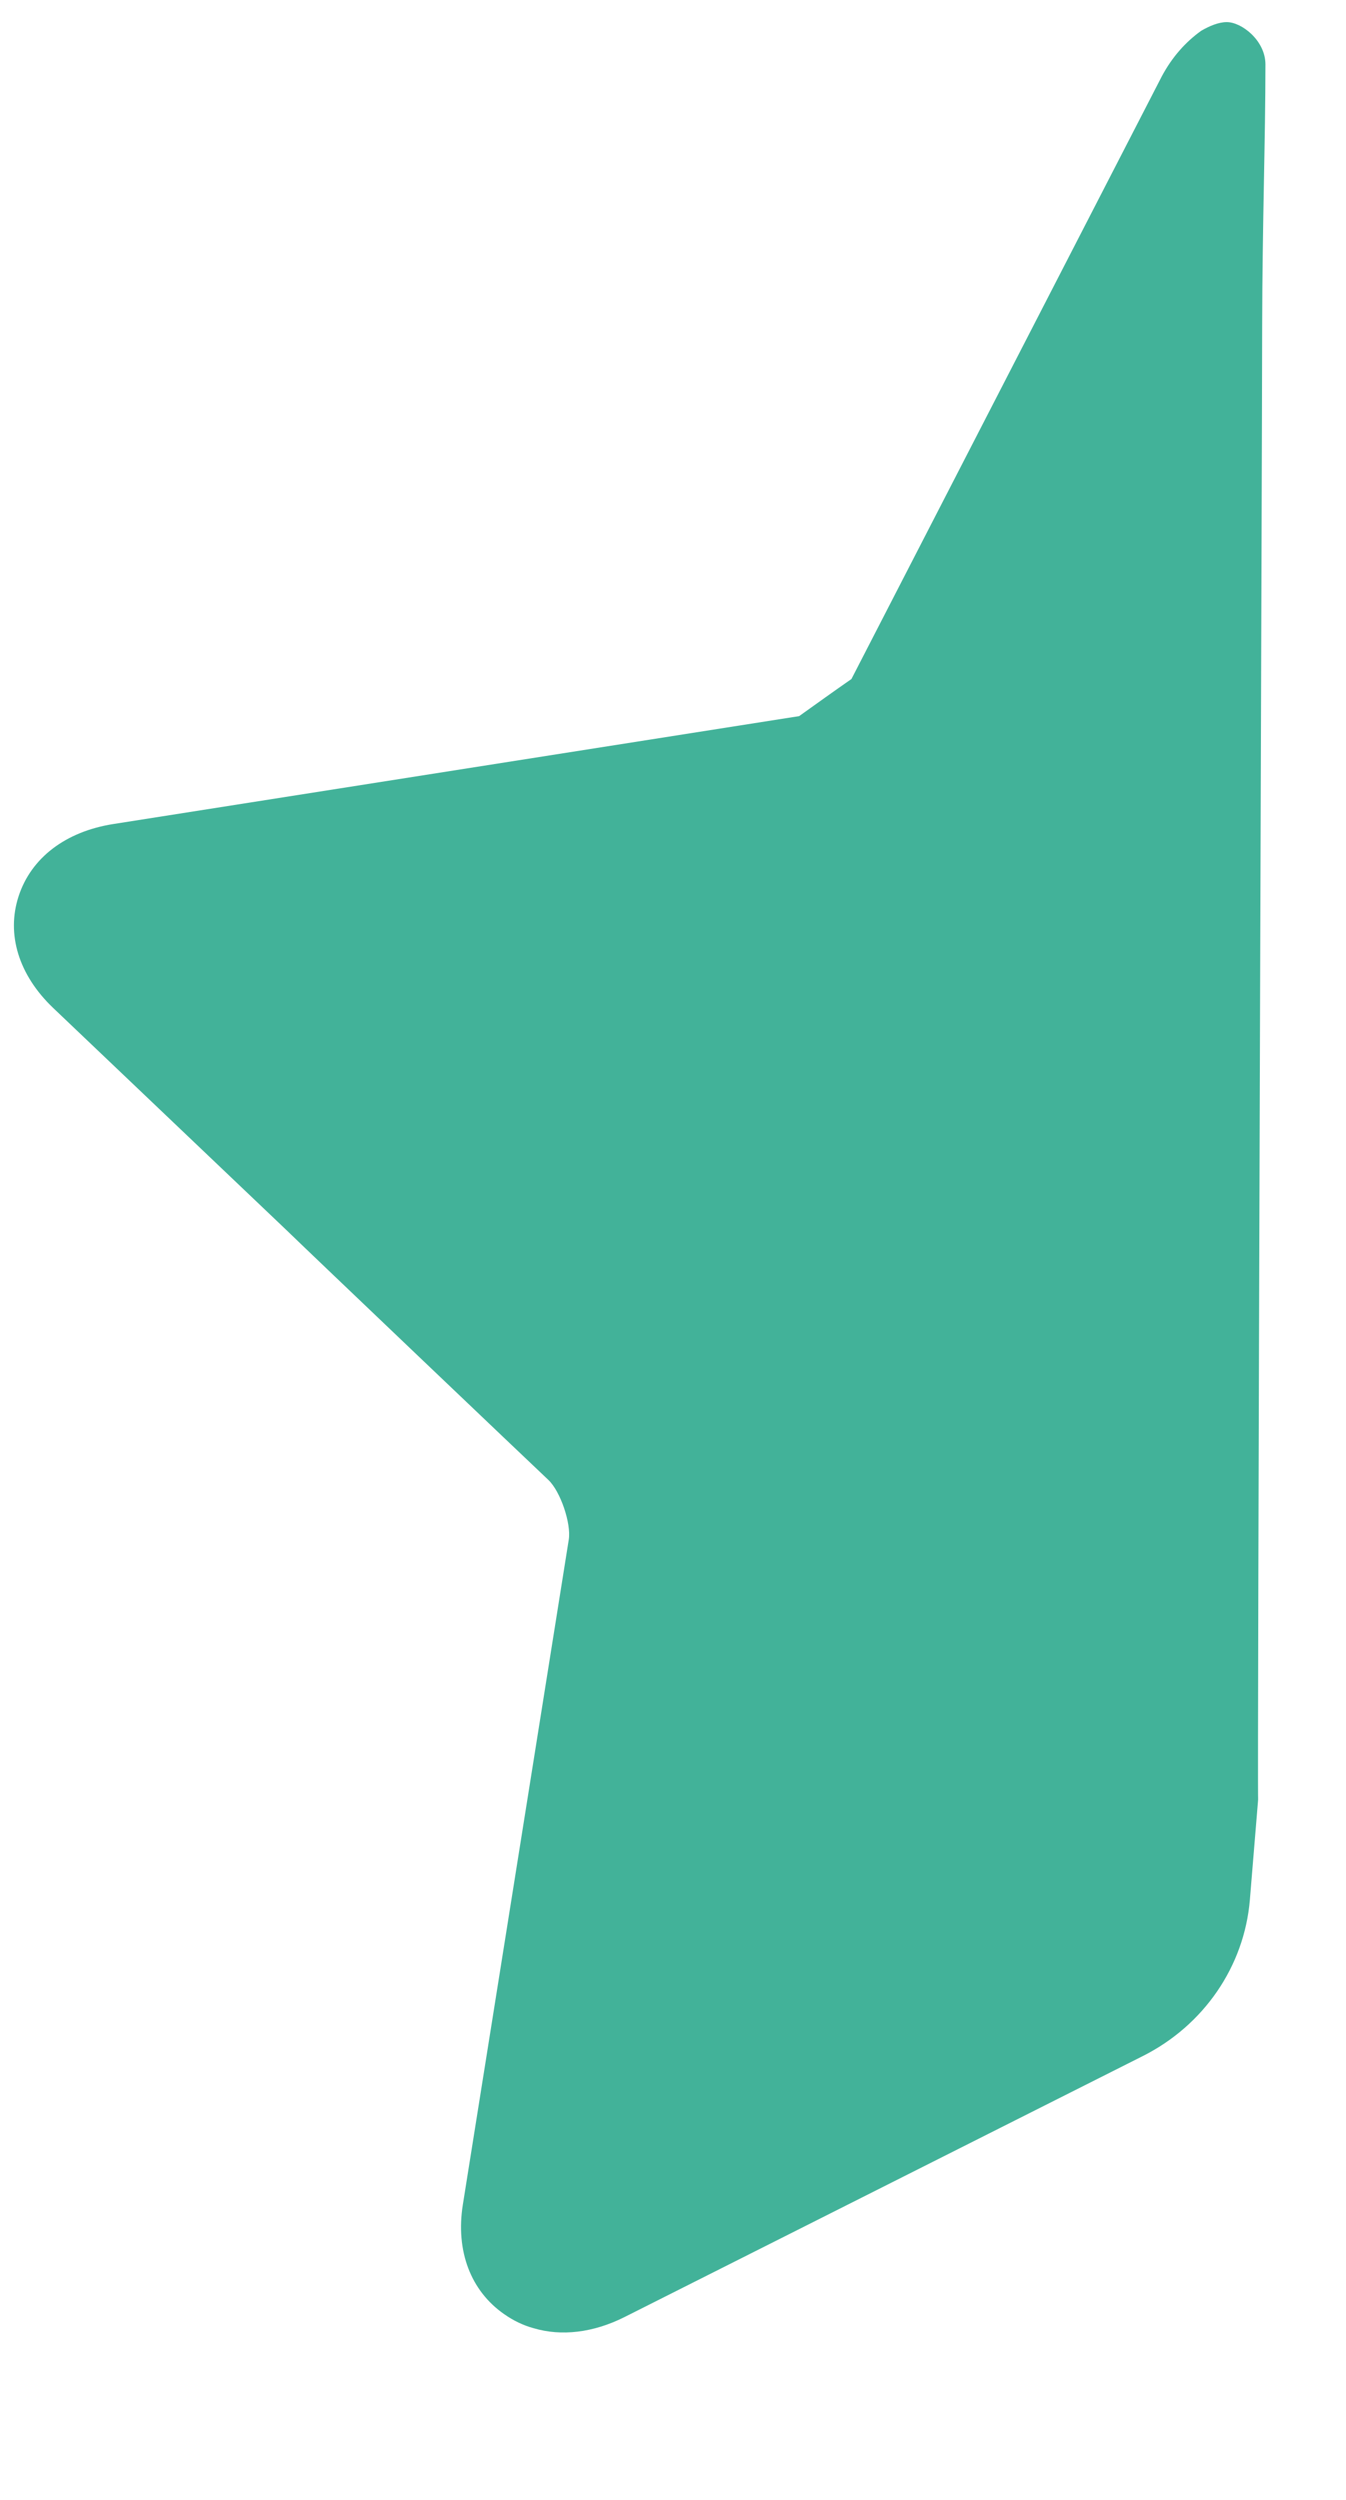 <?xml version="1.0" encoding="UTF-8"?>
<svg xmlns="http://www.w3.org/2000/svg" xmlns:xlink="http://www.w3.org/1999/xlink" width="7px" height="13px" viewBox="0 0 7 13" version="1.1">
    <!-- Generator: Sketch 45.2 (43514) - http://www.bohemiancoding.com/sketch -->
    <title>Page 1</title>
    <desc>Created with Sketch.</desc>
    <defs/>
    <g id="SR---Hotel-+-Flights" stroke="none" stroke-width="1" fill="none" fill-rule="evenodd">
        <g id="SR---Hotel-+-Flights-Calendar" transform="translate(-846, -434)" fill="#42B299">
            <g id="rating" transform="translate(782, 395)">
                <g transform="translate(0.529, 39.115)" id="Page-1">
                    <g transform="translate(63.543, 0)">
                        <path d="M6.175,0.045 C6.094,0.103 6.023,0.182 5.969,0.284 L4.356,3.416 C4.271,3.475 4.168,3.549 4.084,3.609 L0.518,4.17 C0.269,4.209 0.09,4.346 0.025,4.545 C-0.04,4.743 0.025,4.955 0.204,5.126 L1.418,6.282 C1.51,6.372 2.697,7.503 2.78,7.581 C2.843,7.641 2.899,7.807 2.886,7.891 L2.335,11.35 C2.297,11.591 2.376,11.798 2.55,11.919 C2.597,11.952 2.648,11.977 2.703,11.992 C2.847,12.035 3.013,12.016 3.176,11.934 L5.871,10.577 C6.189,10.417 6.399,10.11 6.428,9.765 L6.471,9.243 C6.466,9.173 6.492,2.071 6.492,1.582 C6.493,1.045 6.509,0.608 6.509,0.22 C6.509,0.095 6.384,-0.001 6.307,-2.52444696e-05 C6.266,-2.52444696e-05 6.218,0.02 6.175,0.045 Z" id="Fill-1"/>
                    </g>
                </g>
            </g>
        </g>
    </g>
</svg>
